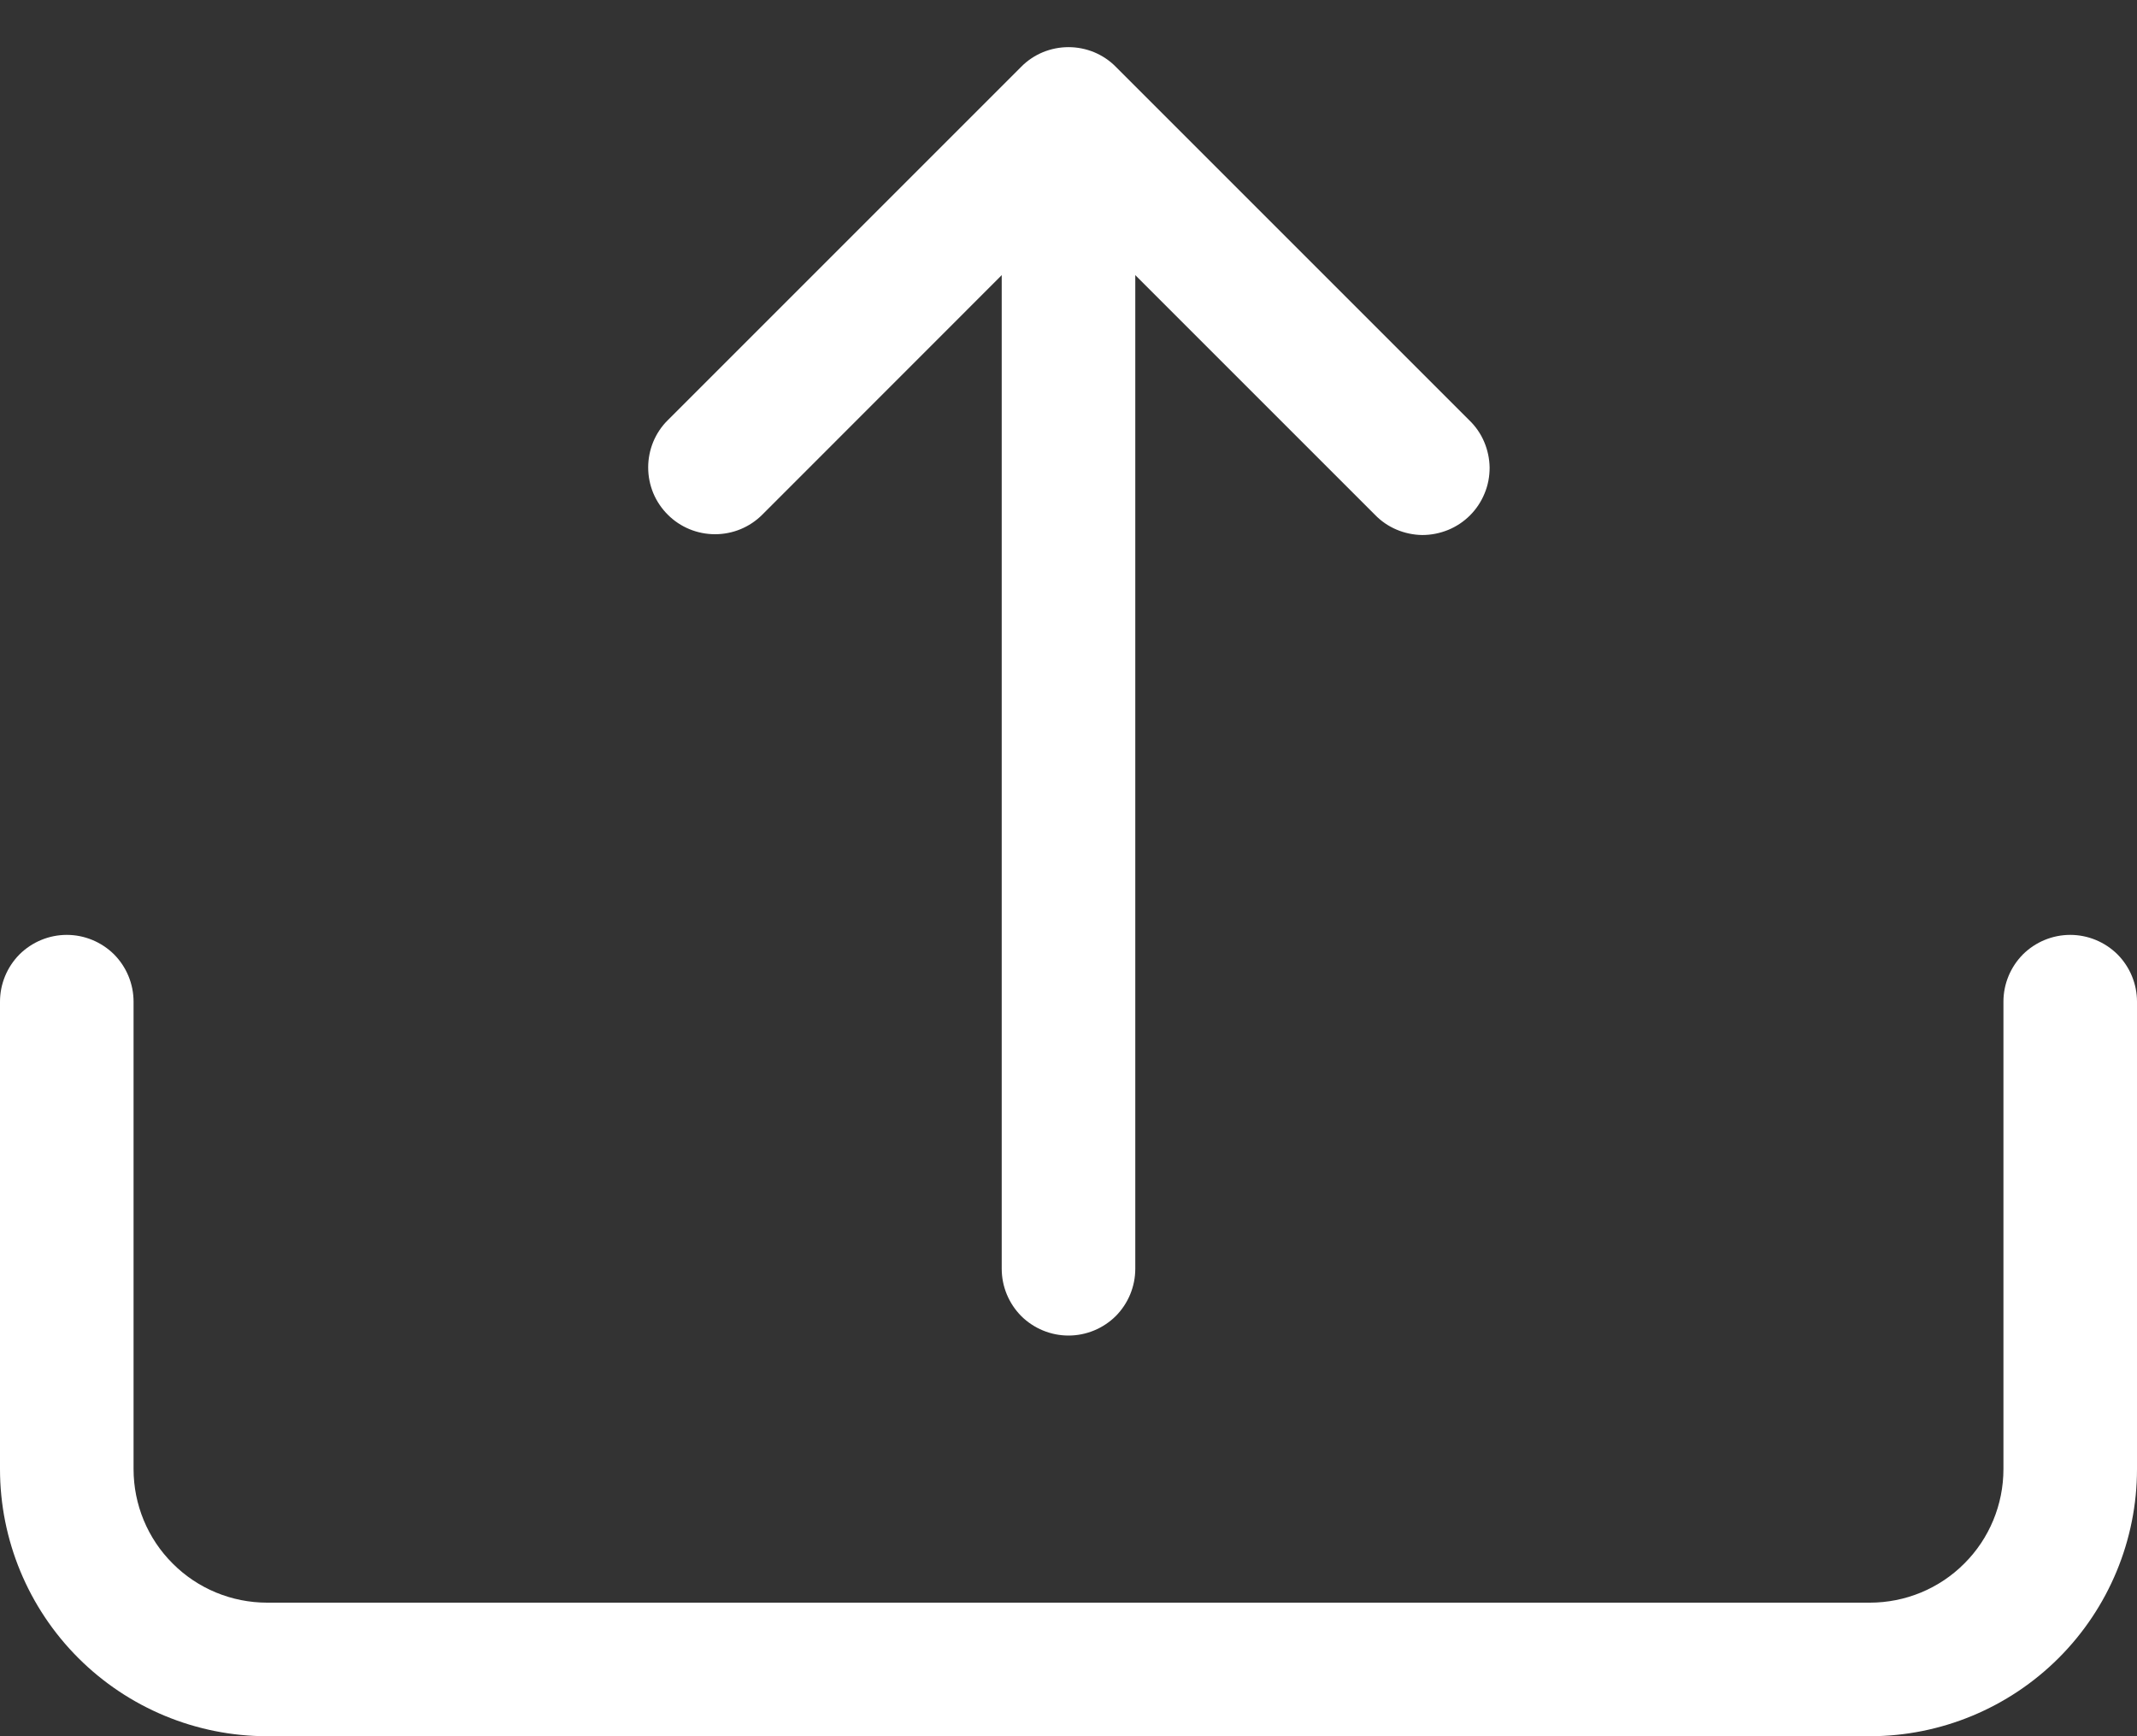 <svg width="16" height="13" viewBox="0 0 16 13" fill="none" xmlns="http://www.w3.org/2000/svg">
<rect x="0" y="0" width="16" height="13" fill="#333333" stroke="none"/>
<path fill-rule="evenodd" clip-rule="evenodd" d="M0.5 7C0.633 7 0.76 7.053 0.854 7.146C0.947 7.24 1 7.367 1 7.5V11C1 11.265 1.105 11.52 1.293 11.707C1.48 11.895 1.735 12 2 12H14C14.265 12 14.52 11.895 14.707 11.707C14.895 11.52 15 11.265 15 11V7.5C15 7.367 15.053 7.24 15.146 7.146C15.24 7.053 15.367 7 15.5 7C15.633 7 15.76 7.053 15.854 7.146C15.947 7.24 16 7.367 16 7.5V11C16 11.53 15.789 12.039 15.414 12.414C15.039 12.789 14.53 13 14 13H2C1.47 13 0.961 12.789 0.586 12.414C0.211 12.039 0 11.53 0 11V7.5C0 7.367 0.053 7.24 0.146 7.146C0.24 7.053 0.367 7 0.5 7ZM5 3.854C5.094 3.948 5.221 4 5.354 4C5.486 4 5.613 3.948 5.707 3.854L8 1.56L10.293 3.853C10.339 3.901 10.394 3.939 10.455 3.965C10.516 3.991 10.582 4.005 10.648 4.006C10.715 4.006 10.78 3.993 10.842 3.968C10.903 3.943 10.959 3.906 11.006 3.859C11.053 3.812 11.09 3.756 11.115 3.695C11.141 3.633 11.153 3.568 11.153 3.501C11.152 3.435 11.138 3.369 11.112 3.308C11.086 3.247 11.048 3.192 11 3.146L8.354 0.5C8.308 0.453 8.252 0.416 8.192 0.391C8.131 0.366 8.066 0.353 8 0.353C7.934 0.353 7.869 0.366 7.808 0.391C7.748 0.416 7.692 0.453 7.646 0.5L5 3.146C4.953 3.192 4.916 3.248 4.891 3.308C4.866 3.369 4.853 3.434 4.853 3.5C4.853 3.566 4.866 3.631 4.891 3.692C4.916 3.752 4.953 3.807 5 3.854Z" fill="white"/>
<path fill-rule="evenodd" clip-rule="evenodd" d="M8 1C8.133 1 8.26 1.053 8.354 1.146C8.447 1.24 8.5 1.367 8.5 1.5V9.5C8.5 9.633 8.447 9.76 8.354 9.854C8.26 9.947 8.133 10 8 10C7.867 10 7.74 9.947 7.646 9.854C7.553 9.76 7.5 9.633 7.5 9.5V1.5C7.5 1.367 7.553 1.24 7.646 1.146C7.74 1.053 7.867 1 8 1Z" fill="white"/>
</svg>
